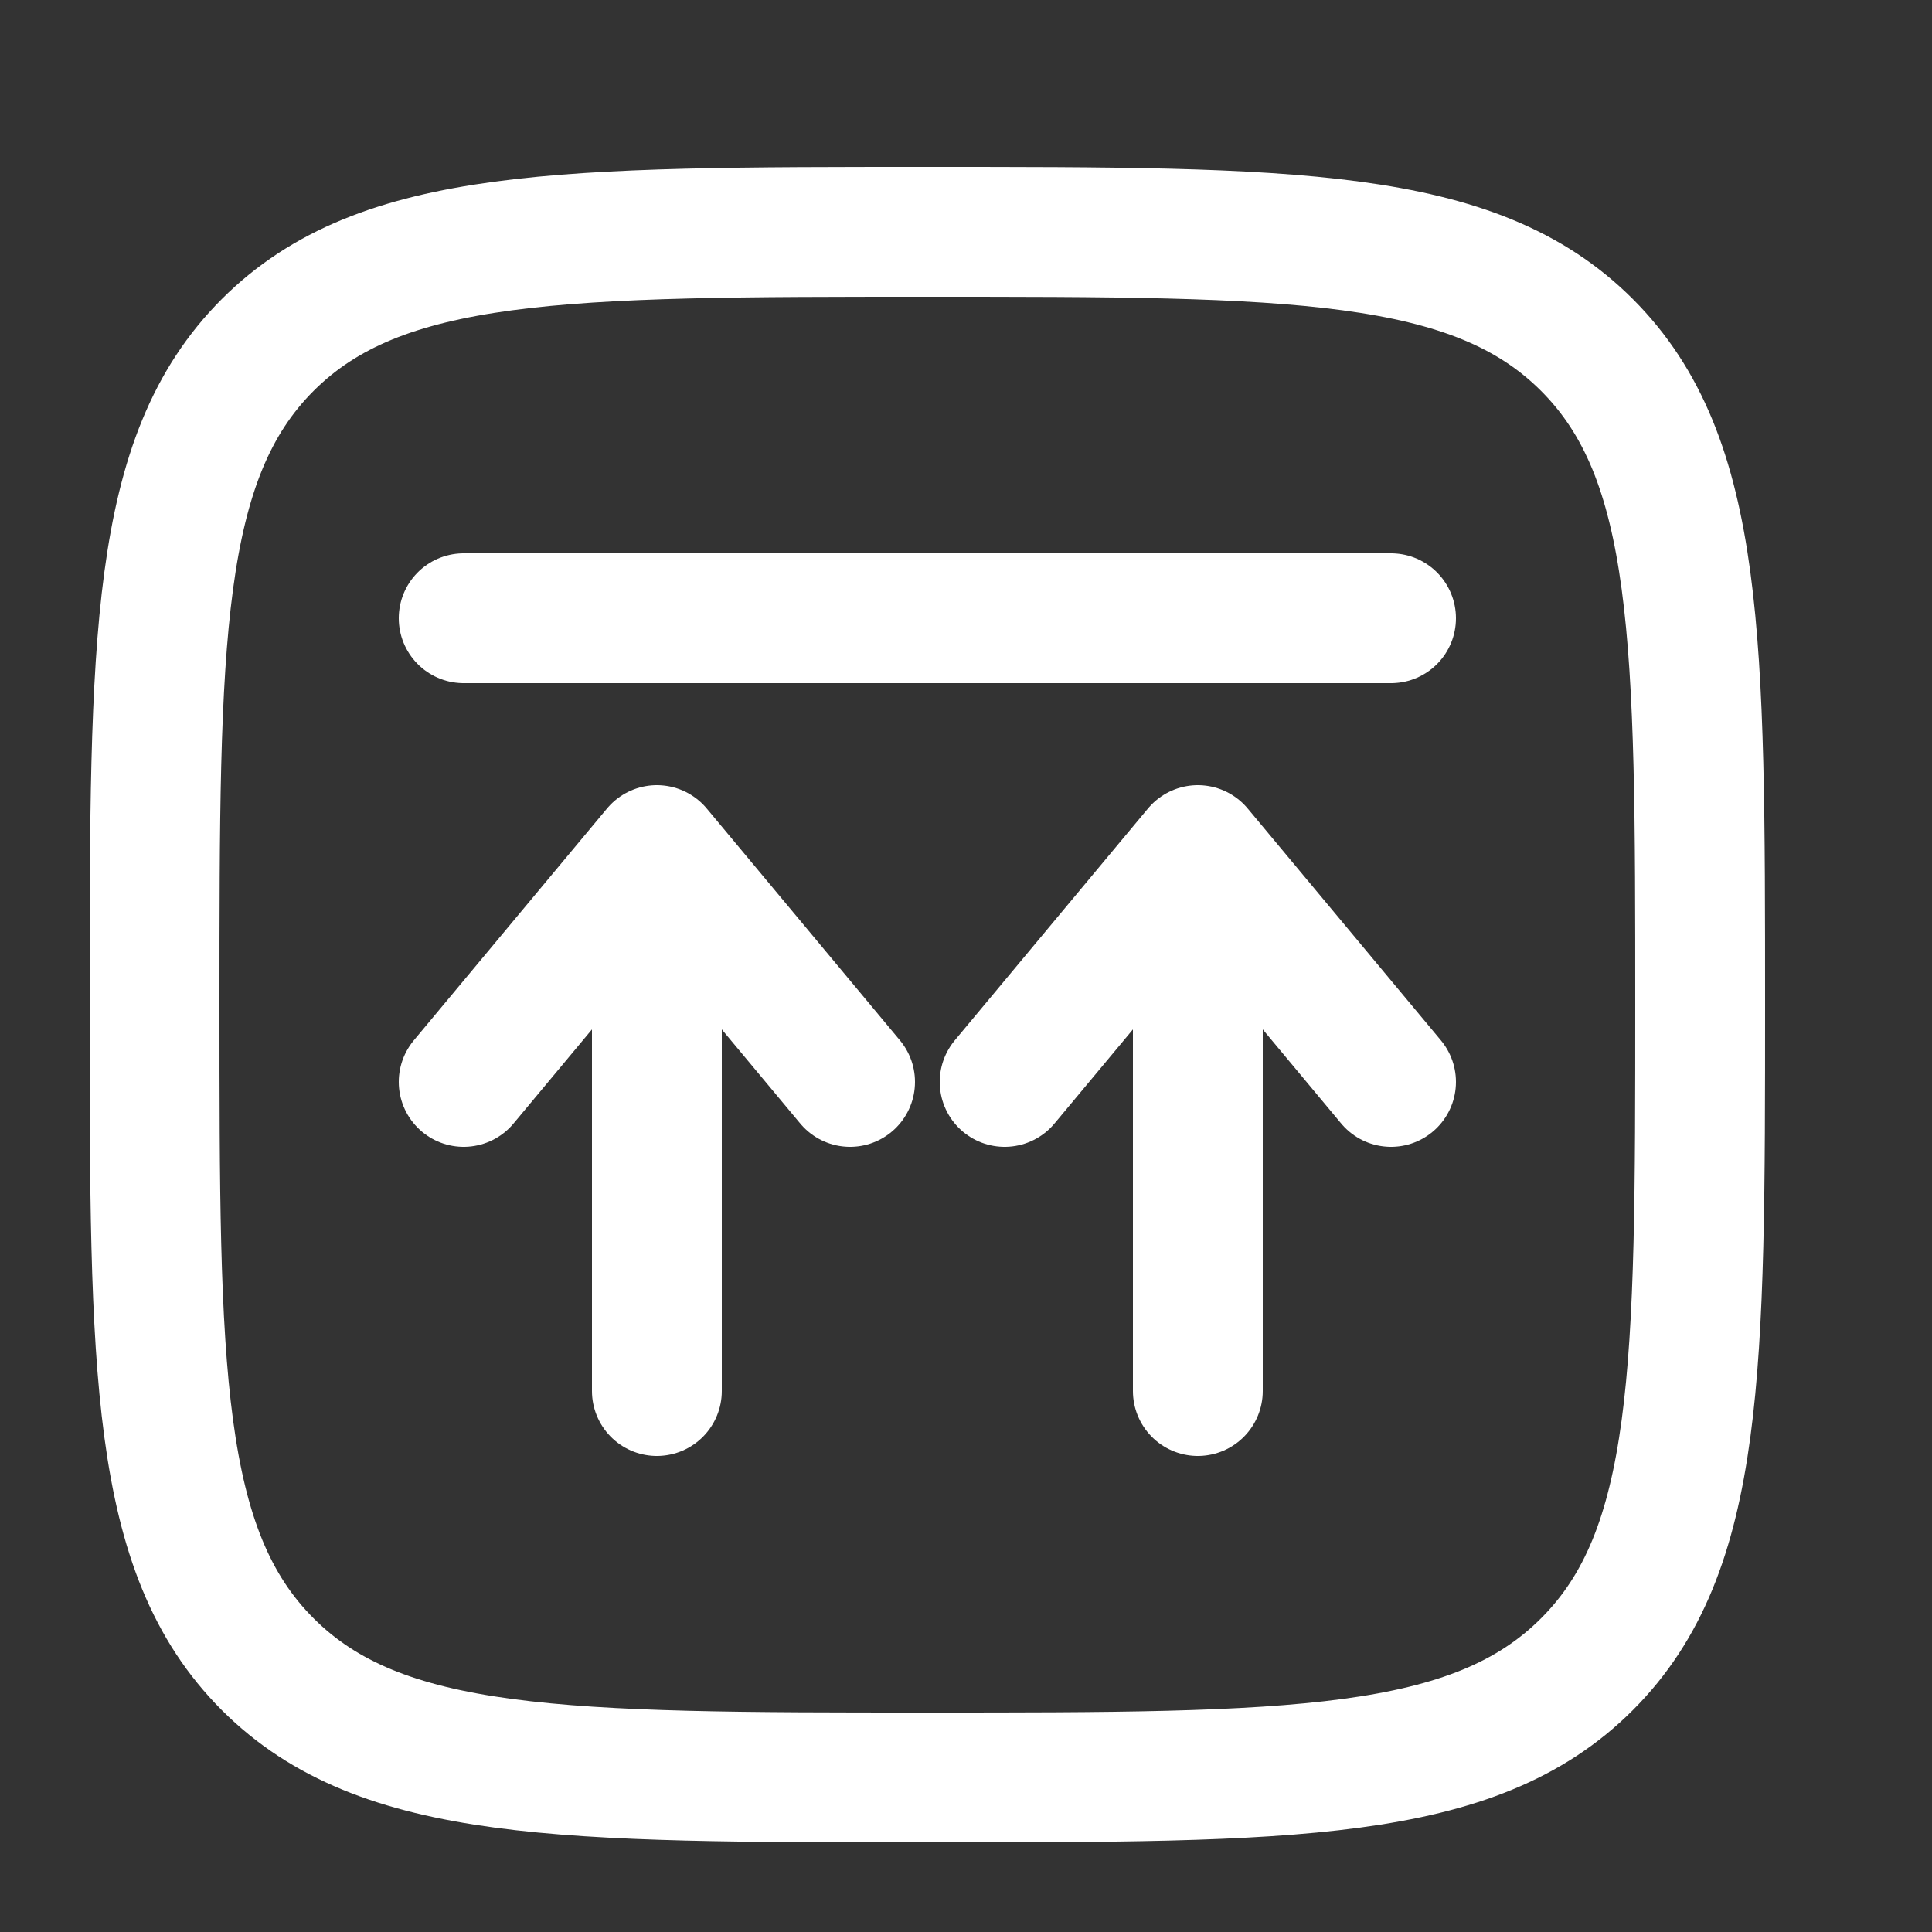 <!DOCTYPE svg PUBLIC "-//W3C//DTD SVG 1.1//EN" "http://www.w3.org/Graphics/SVG/1.1/DTD/svg11.dtd">
<!-- Uploaded to: SVG Repo, www.svgrepo.com, Transformed by: SVG Repo Mixer Tools -->
<svg width="26px" height="26px" viewBox="0 -1 25 25" fill="none" xmlns="http://www.w3.org/2000/svg">

<rect x="0" y="-1" width="25" height="25" fill="#333333" stroke="none"/>

<g id="SVGRepo_bgCarrier" stroke-width="0"/>

<g id="SVGRepo_tracerCarrier" stroke-linecap="round" stroke-linejoin="round"/>

<g id="SVGRepo_iconCarrier"> <path d="M8.5 17L8.5 10M8.5 10L11 13M8.5 10L6 13" stroke="#ffffff" stroke-width="1.68" stroke-linecap="round" stroke-linejoin="round"/> <path d="M15.5 17L15.5 10M15.5 10L18 13M15.5 10L13 13" stroke="#ffffff" stroke-width="1.68" stroke-linecap="round" stroke-linejoin="round"/> <path d="M18 7H12H6" stroke="#ffffff" stroke-width="1.68" stroke-linecap="round"/> <path d="M2 12C2 7.286 2 4.929 3.464 3.464C4.929 2 7.286 2 12 2C16.714 2 19.071 2 20.535 3.464C22 4.929 22 7.286 22 12C22 16.714 22 19.071 20.535 20.535C19.071 22 16.714 22 12 22C7.286 22 4.929 22 3.464 20.535C2 19.071 2 16.714 2 12Z" stroke="#ffffff" stroke-width="1.68"/> </g>

</svg>